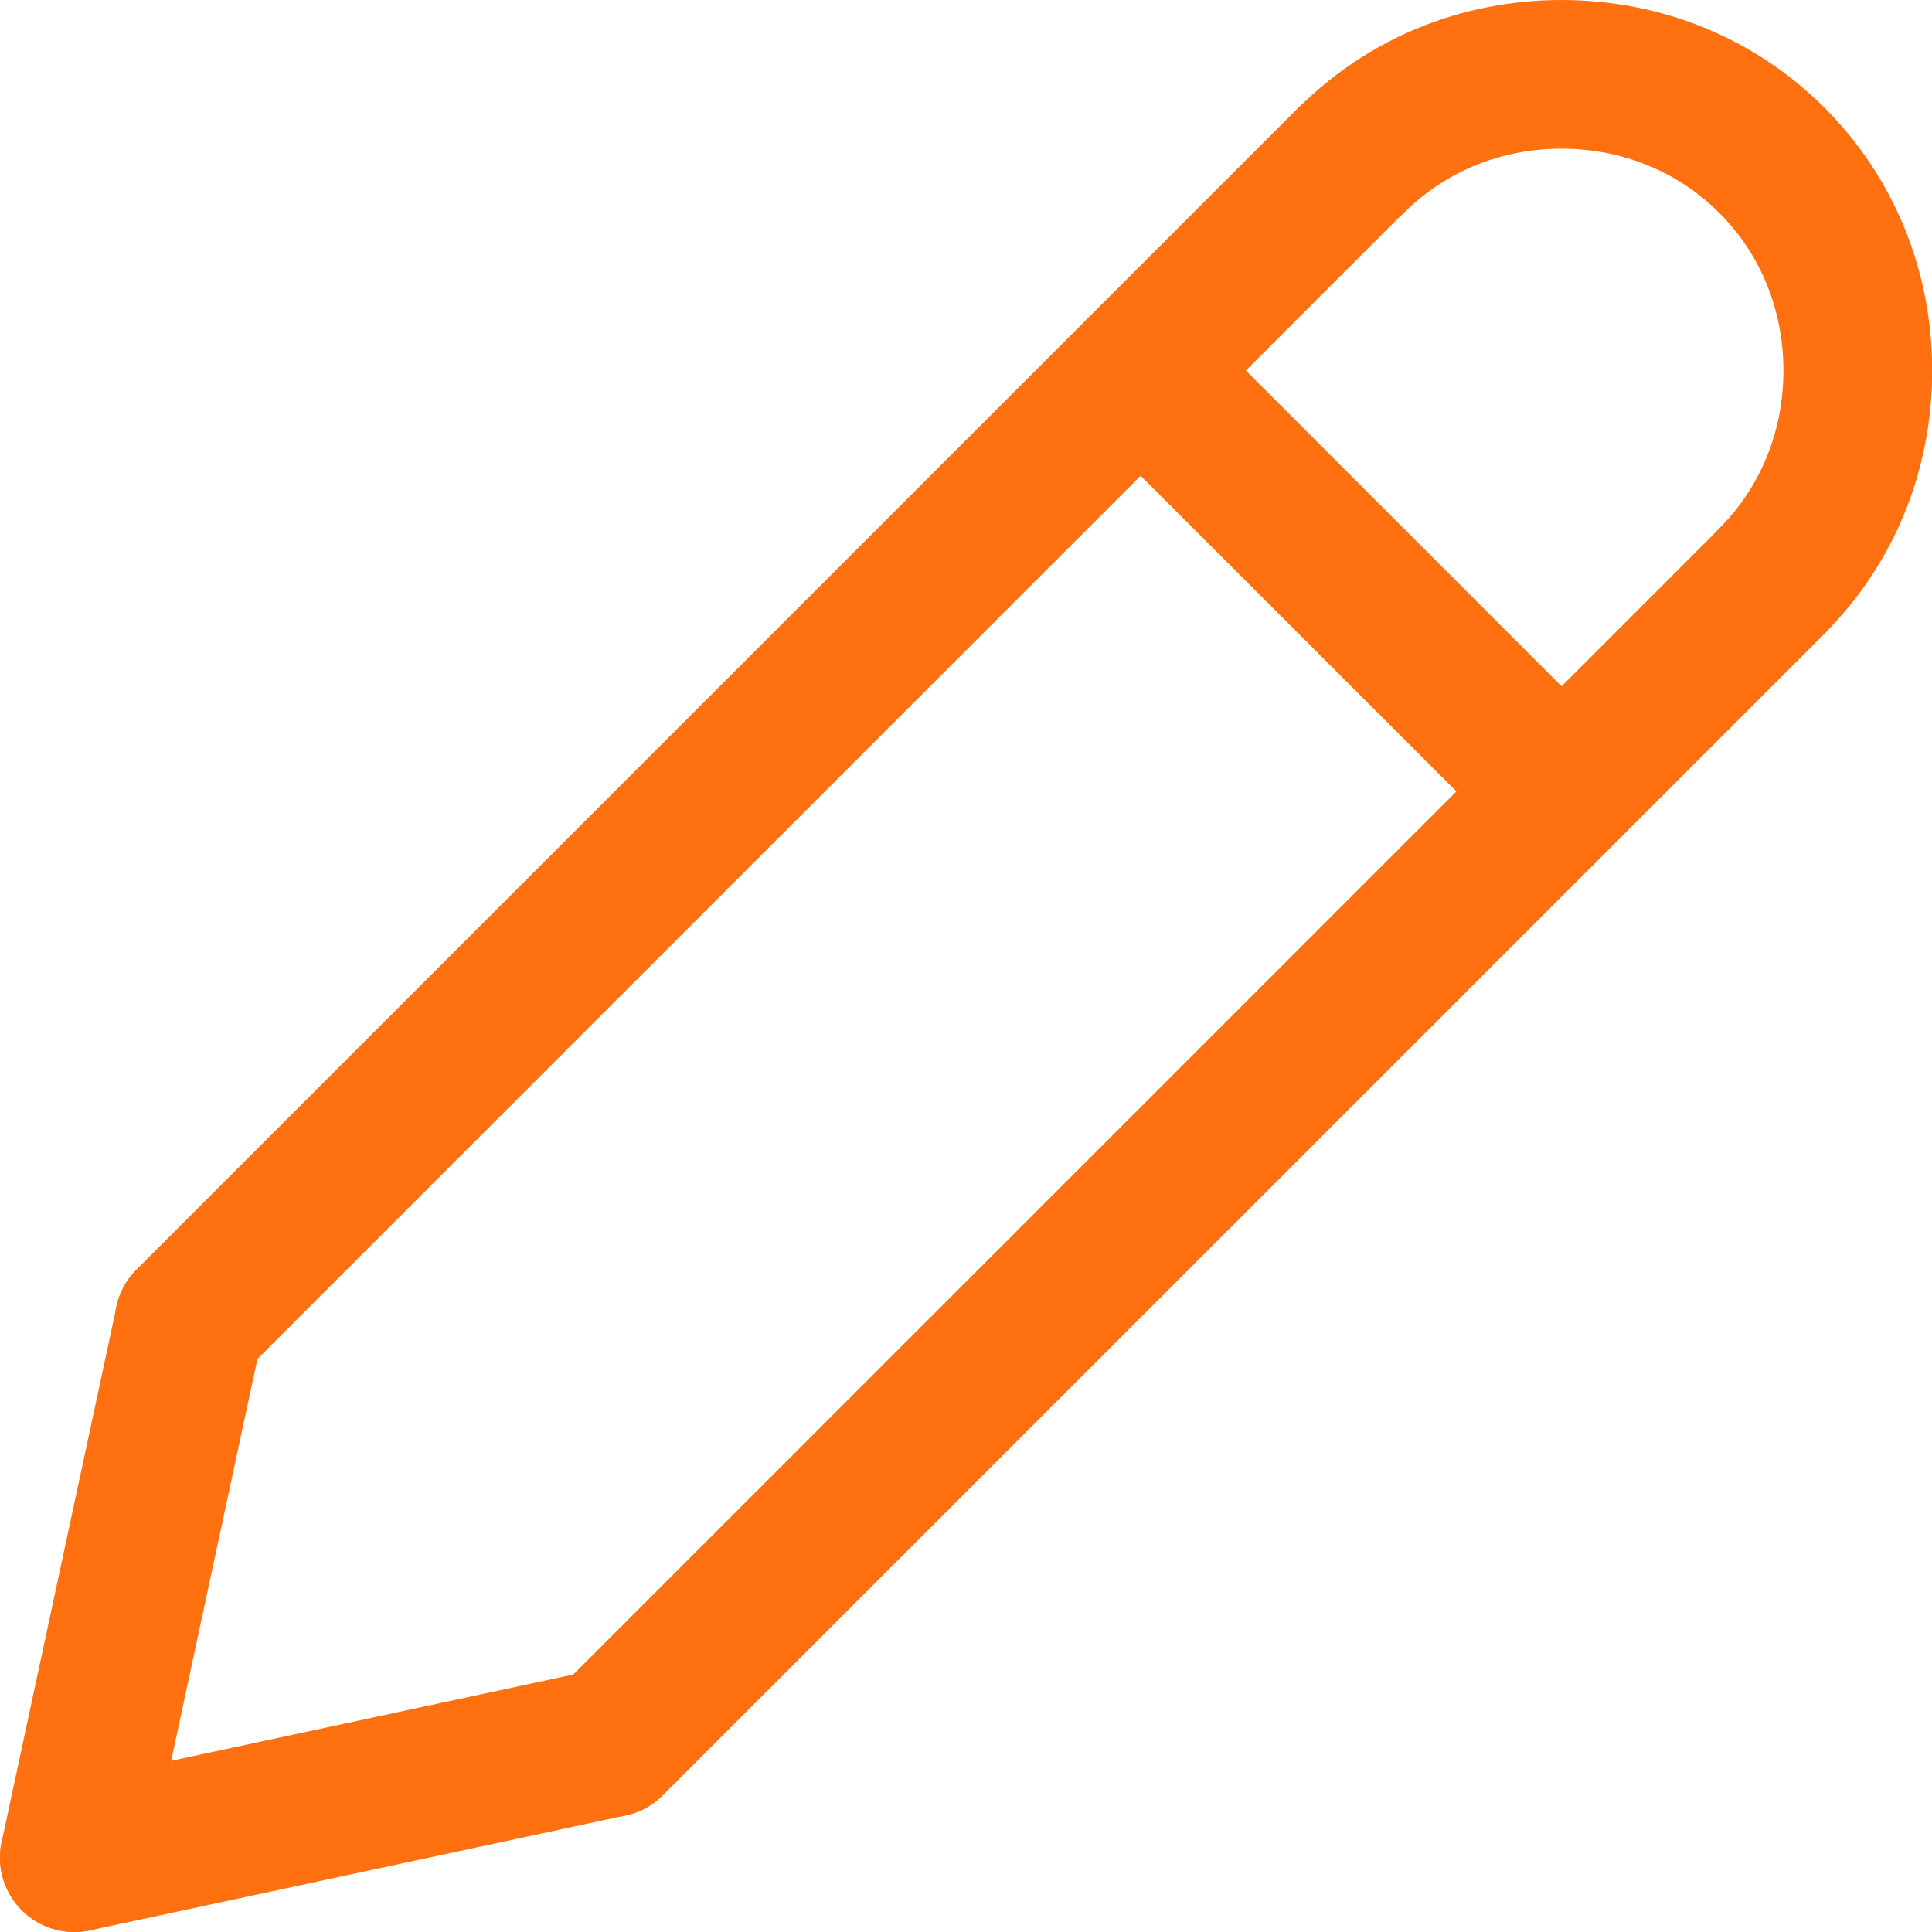 <svg width="20" height="20" viewBox="0 0 20 20" fill="none" xmlns="http://www.w3.org/2000/svg">
<path d="M1.957 14.457C1.76 14.457 1.563 14.382 1.413 14.232C1.112 13.931 1.112 13.444 1.413 13.143L13.441 1.115C13.741 0.815 14.229 0.815 14.529 1.115C14.83 1.416 14.83 1.903 14.529 2.204L2.501 14.232C2.351 14.382 2.154 14.457 1.957 14.457Z" fill="#FF7010"/>
<path d="M0.77 20C0.717 20 0.663 19.994 0.608 19.983C0.193 19.893 -0.072 19.484 0.017 19.069L1.206 13.526C1.296 13.11 1.707 12.846 2.12 12.935C2.536 13.024 2.801 13.433 2.712 13.849L1.522 19.392C1.445 19.753 1.126 20 0.77 20Z" fill="#FF7010"/>
<path d="M6.316 18.811C6.119 18.811 5.923 18.736 5.772 18.585C5.472 18.285 5.472 17.798 5.772 17.497L17.8 5.47C18.1 5.169 18.588 5.169 18.889 5.47C19.189 5.77 19.189 6.257 18.889 6.558L6.861 18.585C6.711 18.736 6.514 18.811 6.316 18.811Z" fill="#FF7010"/>
<path d="M0.769 20C0.414 20 0.095 19.753 0.017 19.392C-0.072 18.976 0.193 18.567 0.608 18.478L6.151 17.288C6.567 17.2 6.976 17.464 7.065 17.88C7.154 18.295 6.89 18.704 6.474 18.794L0.931 19.983C0.877 19.995 0.823 20 0.769 20Z" fill="#FF7010"/>
<path d="M16.162 8.96C15.965 8.96 15.768 8.885 15.618 8.734L11.264 4.381C10.964 4.08 10.964 3.593 11.264 3.292C11.565 2.992 12.053 2.992 12.353 3.292L16.707 7.646C17.007 7.947 17.007 8.434 16.707 8.734C16.556 8.885 16.359 8.96 16.162 8.96Z" fill="#FF7010"/>
<path d="M18.343 6.783C18.146 6.783 17.949 6.708 17.798 6.558C17.498 6.257 17.498 5.77 17.798 5.469C18.227 5.041 18.462 4.461 18.462 3.837C18.462 3.212 18.227 2.632 17.798 2.204C17.37 1.775 16.79 1.539 16.165 1.539C15.541 1.539 14.961 1.775 14.533 2.204C14.233 2.505 13.745 2.505 13.444 2.204C13.144 1.903 13.144 1.416 13.444 1.115C14.163 0.396 15.129 0 16.165 0C17.201 0 18.168 0.396 18.887 1.115C19.606 1.834 20.002 2.801 20.002 3.837C20.002 4.873 19.606 5.839 18.887 6.558C18.737 6.708 18.54 6.783 18.343 6.783Z" fill="#FF7010"/>
</svg>
